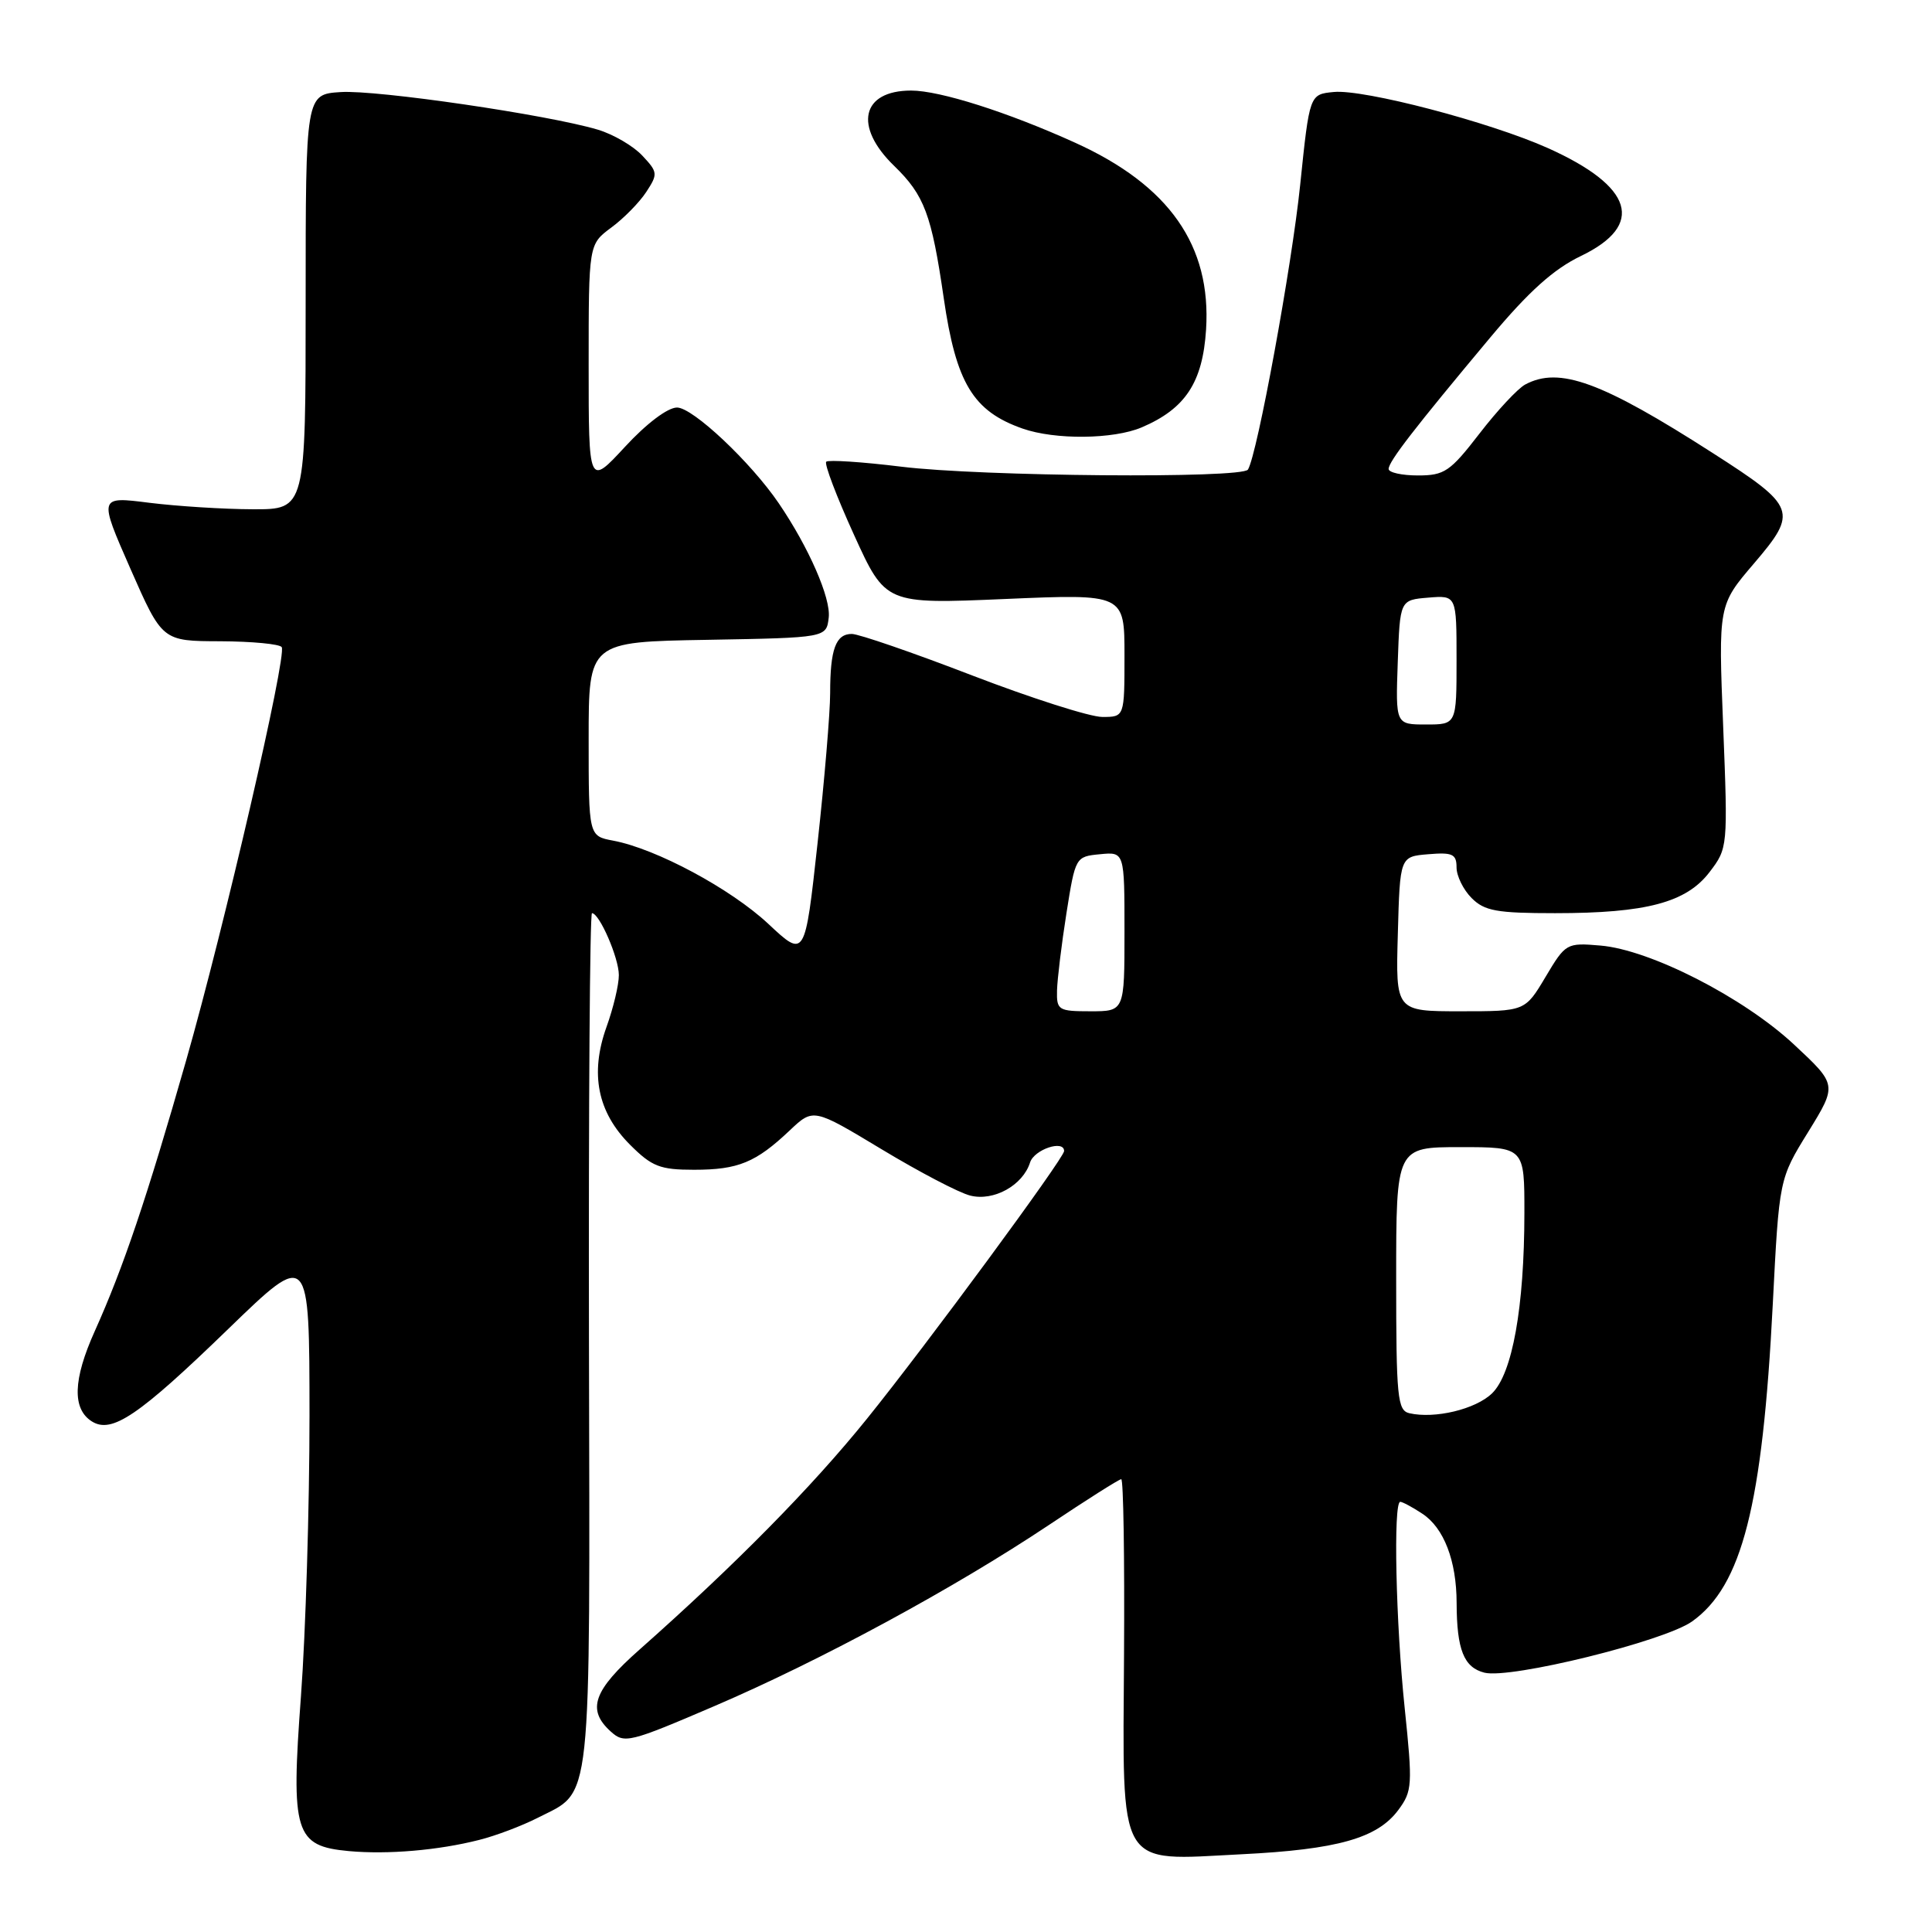 <?xml version="1.0" encoding="UTF-8" standalone="no"?>
<!DOCTYPE svg PUBLIC "-//W3C//DTD SVG 1.1//EN" "http://www.w3.org/Graphics/SVG/1.1/DTD/svg11.dtd" >
<svg xmlns="http://www.w3.org/2000/svg" xmlns:xlink="http://www.w3.org/1999/xlink" version="1.1" viewBox="0 0 256 256">
 <g >
 <path fill="currentColor"
d=" M 63.49 243.80 C 65.69 243.25 69.17 241.93 71.23 240.88 C 78.54 237.15 78.17 240.57 78.04 177.56 C 77.98 146.45 78.16 121.00 78.44 121.00 C 79.42 121.00 82.00 126.92 82.00 129.20 C 82.01 130.47 81.27 133.57 80.36 136.09 C 78.15 142.27 79.17 147.37 83.48 151.68 C 86.38 154.58 87.45 155.00 91.97 155.00 C 97.81 155.00 100.15 154.04 104.64 149.79 C 107.77 146.83 107.77 146.83 116.83 152.29 C 121.82 155.30 127.09 158.06 128.56 158.42 C 131.67 159.21 135.53 157.07 136.49 154.03 C 137.04 152.31 141.00 150.98 141.00 152.52 C 141.00 153.45 122.75 178.24 114.87 188.00 C 107.59 197.03 97.41 207.36 84.74 218.58 C 78.62 223.99 77.72 226.53 80.91 229.42 C 82.73 231.07 83.35 230.92 94.70 226.05 C 108.80 220.00 126.44 210.44 139.00 202.06 C 143.98 198.73 148.29 196.00 148.57 196.00 C 148.86 196.00 149.02 206.44 148.94 219.21 C 148.77 248.07 147.87 246.54 164.50 245.70 C 177.22 245.07 182.51 243.57 185.28 239.84 C 187.14 237.33 187.19 236.55 186.13 226.34 C 184.95 215.08 184.60 199.00 185.54 199.00 C 185.83 199.00 187.15 199.70 188.46 200.57 C 191.32 202.44 193.00 206.80 193.01 212.40 C 193.03 218.61 193.97 220.95 196.70 221.64 C 200.14 222.50 220.52 217.48 224.21 214.85 C 230.83 210.14 233.54 199.50 234.90 172.86 C 235.75 156.21 235.75 156.21 239.60 149.98 C 243.44 143.74 243.44 143.74 237.71 138.40 C 231.00 132.15 218.65 125.84 212.05 125.29 C 207.58 124.91 207.45 124.98 204.79 129.45 C 202.08 134.00 202.08 134.00 193.50 134.00 C 184.93 134.00 184.93 134.00 185.22 123.75 C 185.50 113.50 185.50 113.50 189.25 113.19 C 192.47 112.92 193.00 113.17 193.00 114.94 C 193.00 116.07 193.90 117.90 195.00 119.00 C 196.71 120.71 198.33 121.00 206.06 121.00 C 218.14 121.00 223.45 119.59 226.53 115.55 C 228.94 112.39 228.96 112.23 228.33 96.27 C 227.69 80.18 227.69 80.18 232.42 74.65 C 238.27 67.80 238.02 67.13 226.98 60.05 C 212.21 50.57 206.62 48.53 202.10 50.95 C 201.12 51.47 198.39 54.40 196.04 57.45 C 192.15 62.49 191.40 63.00 187.88 63.00 C 185.75 63.00 184.00 62.61 184.00 62.14 C 184.00 61.16 187.38 56.78 197.50 44.68 C 202.58 38.61 205.87 35.65 209.50 33.91 C 218.01 29.81 216.44 24.71 205.10 19.62 C 197.42 16.18 180.72 11.80 176.73 12.19 C 173.52 12.50 173.52 12.50 172.28 24.50 C 171.17 35.27 166.59 60.24 165.36 62.22 C 164.62 63.43 130.02 63.14 119.44 61.84 C 114.24 61.20 109.76 60.91 109.48 61.18 C 109.20 61.46 110.86 65.82 113.16 70.87 C 117.34 80.05 117.34 80.05 133.17 79.37 C 149.00 78.69 149.00 78.69 149.00 86.85 C 149.00 95.00 149.00 95.00 146.06 95.00 C 144.44 95.00 136.68 92.52 128.82 89.50 C 120.96 86.47 113.78 84.00 112.87 84.00 C 110.74 84.00 110.00 86.03 110.00 91.83 C 110.00 94.40 109.25 103.35 108.33 111.73 C 106.66 126.96 106.66 126.96 101.82 122.43 C 96.84 117.77 86.95 112.46 81.25 111.39 C 78.00 110.78 78.00 110.78 78.00 97.91 C 78.00 85.05 78.00 85.05 93.75 84.78 C 109.50 84.50 109.50 84.50 109.81 81.83 C 110.11 79.26 107.17 72.54 103.20 66.70 C 99.48 61.23 91.80 54.00 89.71 54.00 C 88.47 54.00 85.66 56.12 82.81 59.21 C 78.00 64.41 78.00 64.41 78.00 48.39 C 78.00 32.38 78.00 32.38 80.99 30.16 C 82.64 28.95 84.73 26.82 85.63 25.44 C 87.19 23.06 87.17 22.81 85.10 20.61 C 83.91 19.34 81.26 17.79 79.21 17.18 C 72.61 15.21 49.94 11.89 45.15 12.20 C 40.50 12.50 40.50 12.50 40.50 40.00 C 40.50 67.50 40.50 67.50 33.50 67.48 C 29.65 67.47 23.48 67.08 19.78 66.62 C 13.07 65.77 13.07 65.77 17.28 75.36 C 21.50 84.95 21.50 84.95 29.19 84.97 C 33.42 84.99 37.08 85.34 37.33 85.75 C 38.02 86.92 29.74 122.73 24.67 140.50 C 19.46 158.73 16.35 167.95 12.55 176.40 C 9.67 182.80 9.55 186.70 12.18 188.35 C 14.82 190.00 18.36 187.61 30.25 176.09 C 41.00 165.68 41.00 165.68 41.01 187.59 C 41.01 199.64 40.50 216.35 39.88 224.73 C 38.53 242.89 39.06 244.62 46.23 245.28 C 51.37 245.75 58.07 245.18 63.49 243.80 Z  M 151.28 56.63 C 157.07 54.16 159.36 50.68 159.81 43.68 C 160.52 32.54 154.93 24.56 142.46 18.91 C 133.53 14.86 124.53 12.00 120.73 12.00 C 114.15 12.00 113.08 16.75 118.48 21.98 C 122.48 25.86 123.44 28.41 125.05 39.50 C 126.68 50.76 128.94 54.49 135.50 56.79 C 139.81 58.30 147.54 58.22 151.28 56.63 Z  M 186.75 187.26 C 185.17 186.89 185.00 185.20 185.00 169.43 C 185.00 152.00 185.00 152.00 193.50 152.00 C 202.00 152.00 202.00 152.00 201.99 160.75 C 201.98 173.20 200.40 182.02 197.70 184.63 C 195.52 186.74 190.12 188.03 186.75 187.26 Z  M 140.06 131.25 C 140.10 129.74 140.66 125.12 141.31 121.00 C 142.49 113.55 142.52 113.50 145.75 113.19 C 149.00 112.87 149.00 112.87 149.00 123.44 C 149.00 134.00 149.00 134.00 144.50 134.00 C 140.24 134.00 140.00 133.85 140.06 131.25 Z  M 185.21 87.75 C 185.50 79.50 185.50 79.50 189.25 79.19 C 193.00 78.88 193.00 78.88 193.00 87.44 C 193.00 96.00 193.00 96.00 188.96 96.00 C 184.92 96.00 184.92 96.00 185.21 87.75 Z "/>
</g>
</svg>